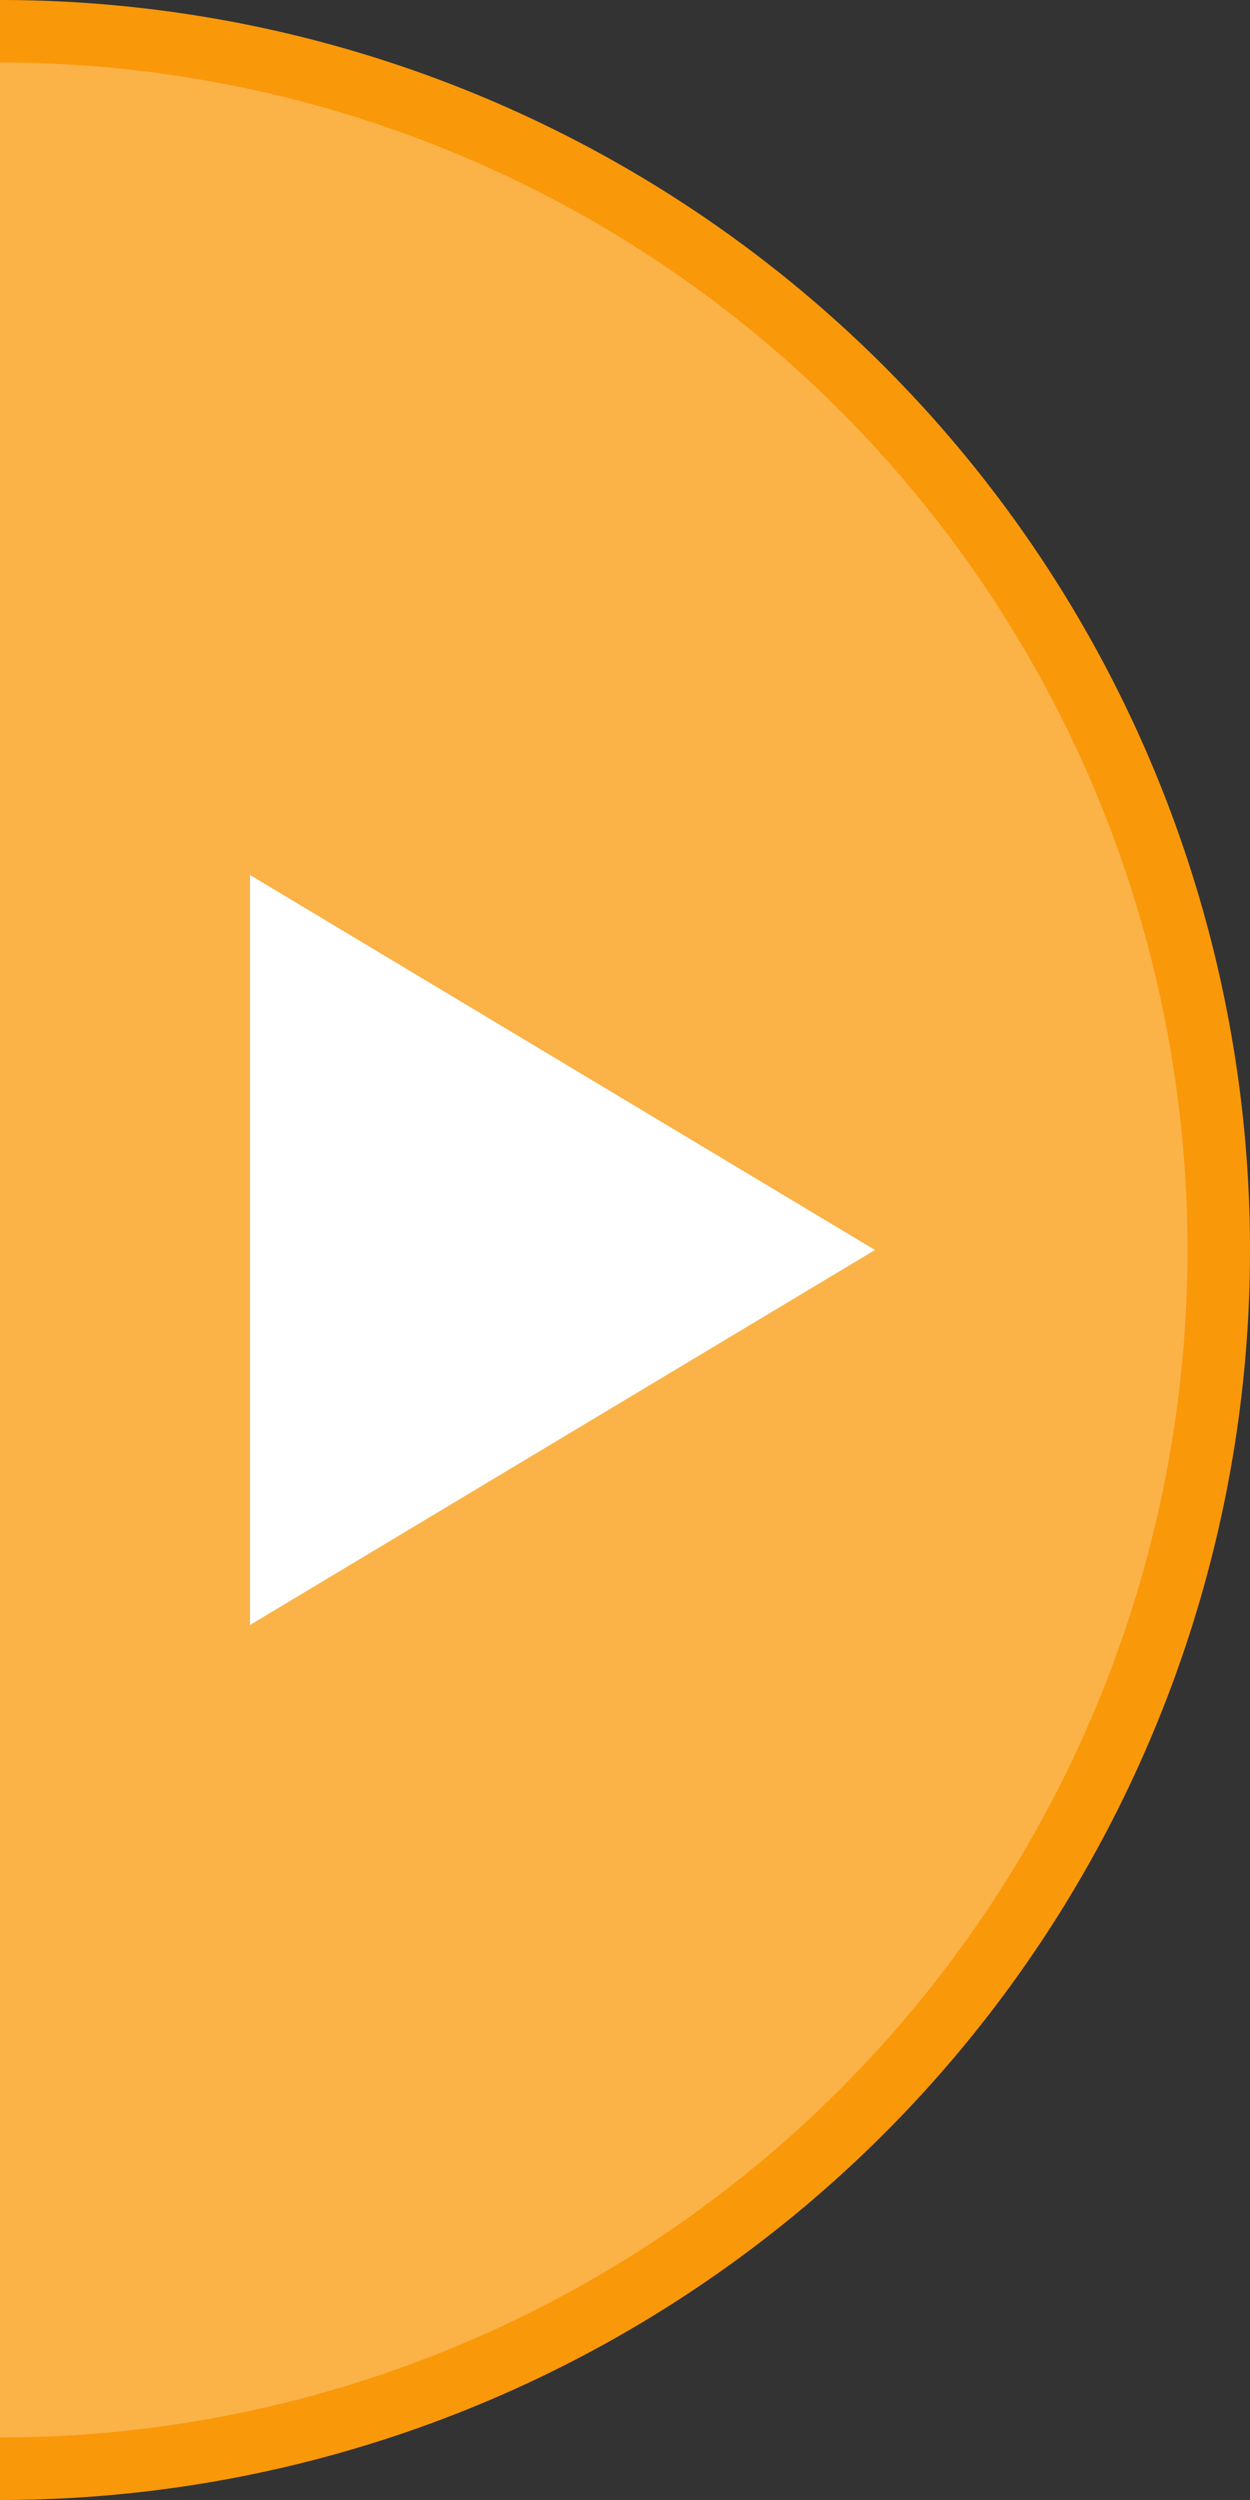 <svg id="split_view_right_hover" data-name="split view right hover" xmlns="http://www.w3.org/2000/svg" viewBox="0 0 20 40"><rect x="0" y="0" width="20" height="40" fill="#333333" stroke="none"/><title>split view right hover</title><path id="outer" d="M0,0A20,20,0,0,1,0,40Z" style="fill:#f99809"/><path id="inner" d="M0,1A19,19,0,0,1,19,20,19,19,0,0,1,0,39Z" style="fill:#fbb247"/><polygon id="caret" points="14 20 4 14 4 26 14 20" style="fill:#fff"/></svg>